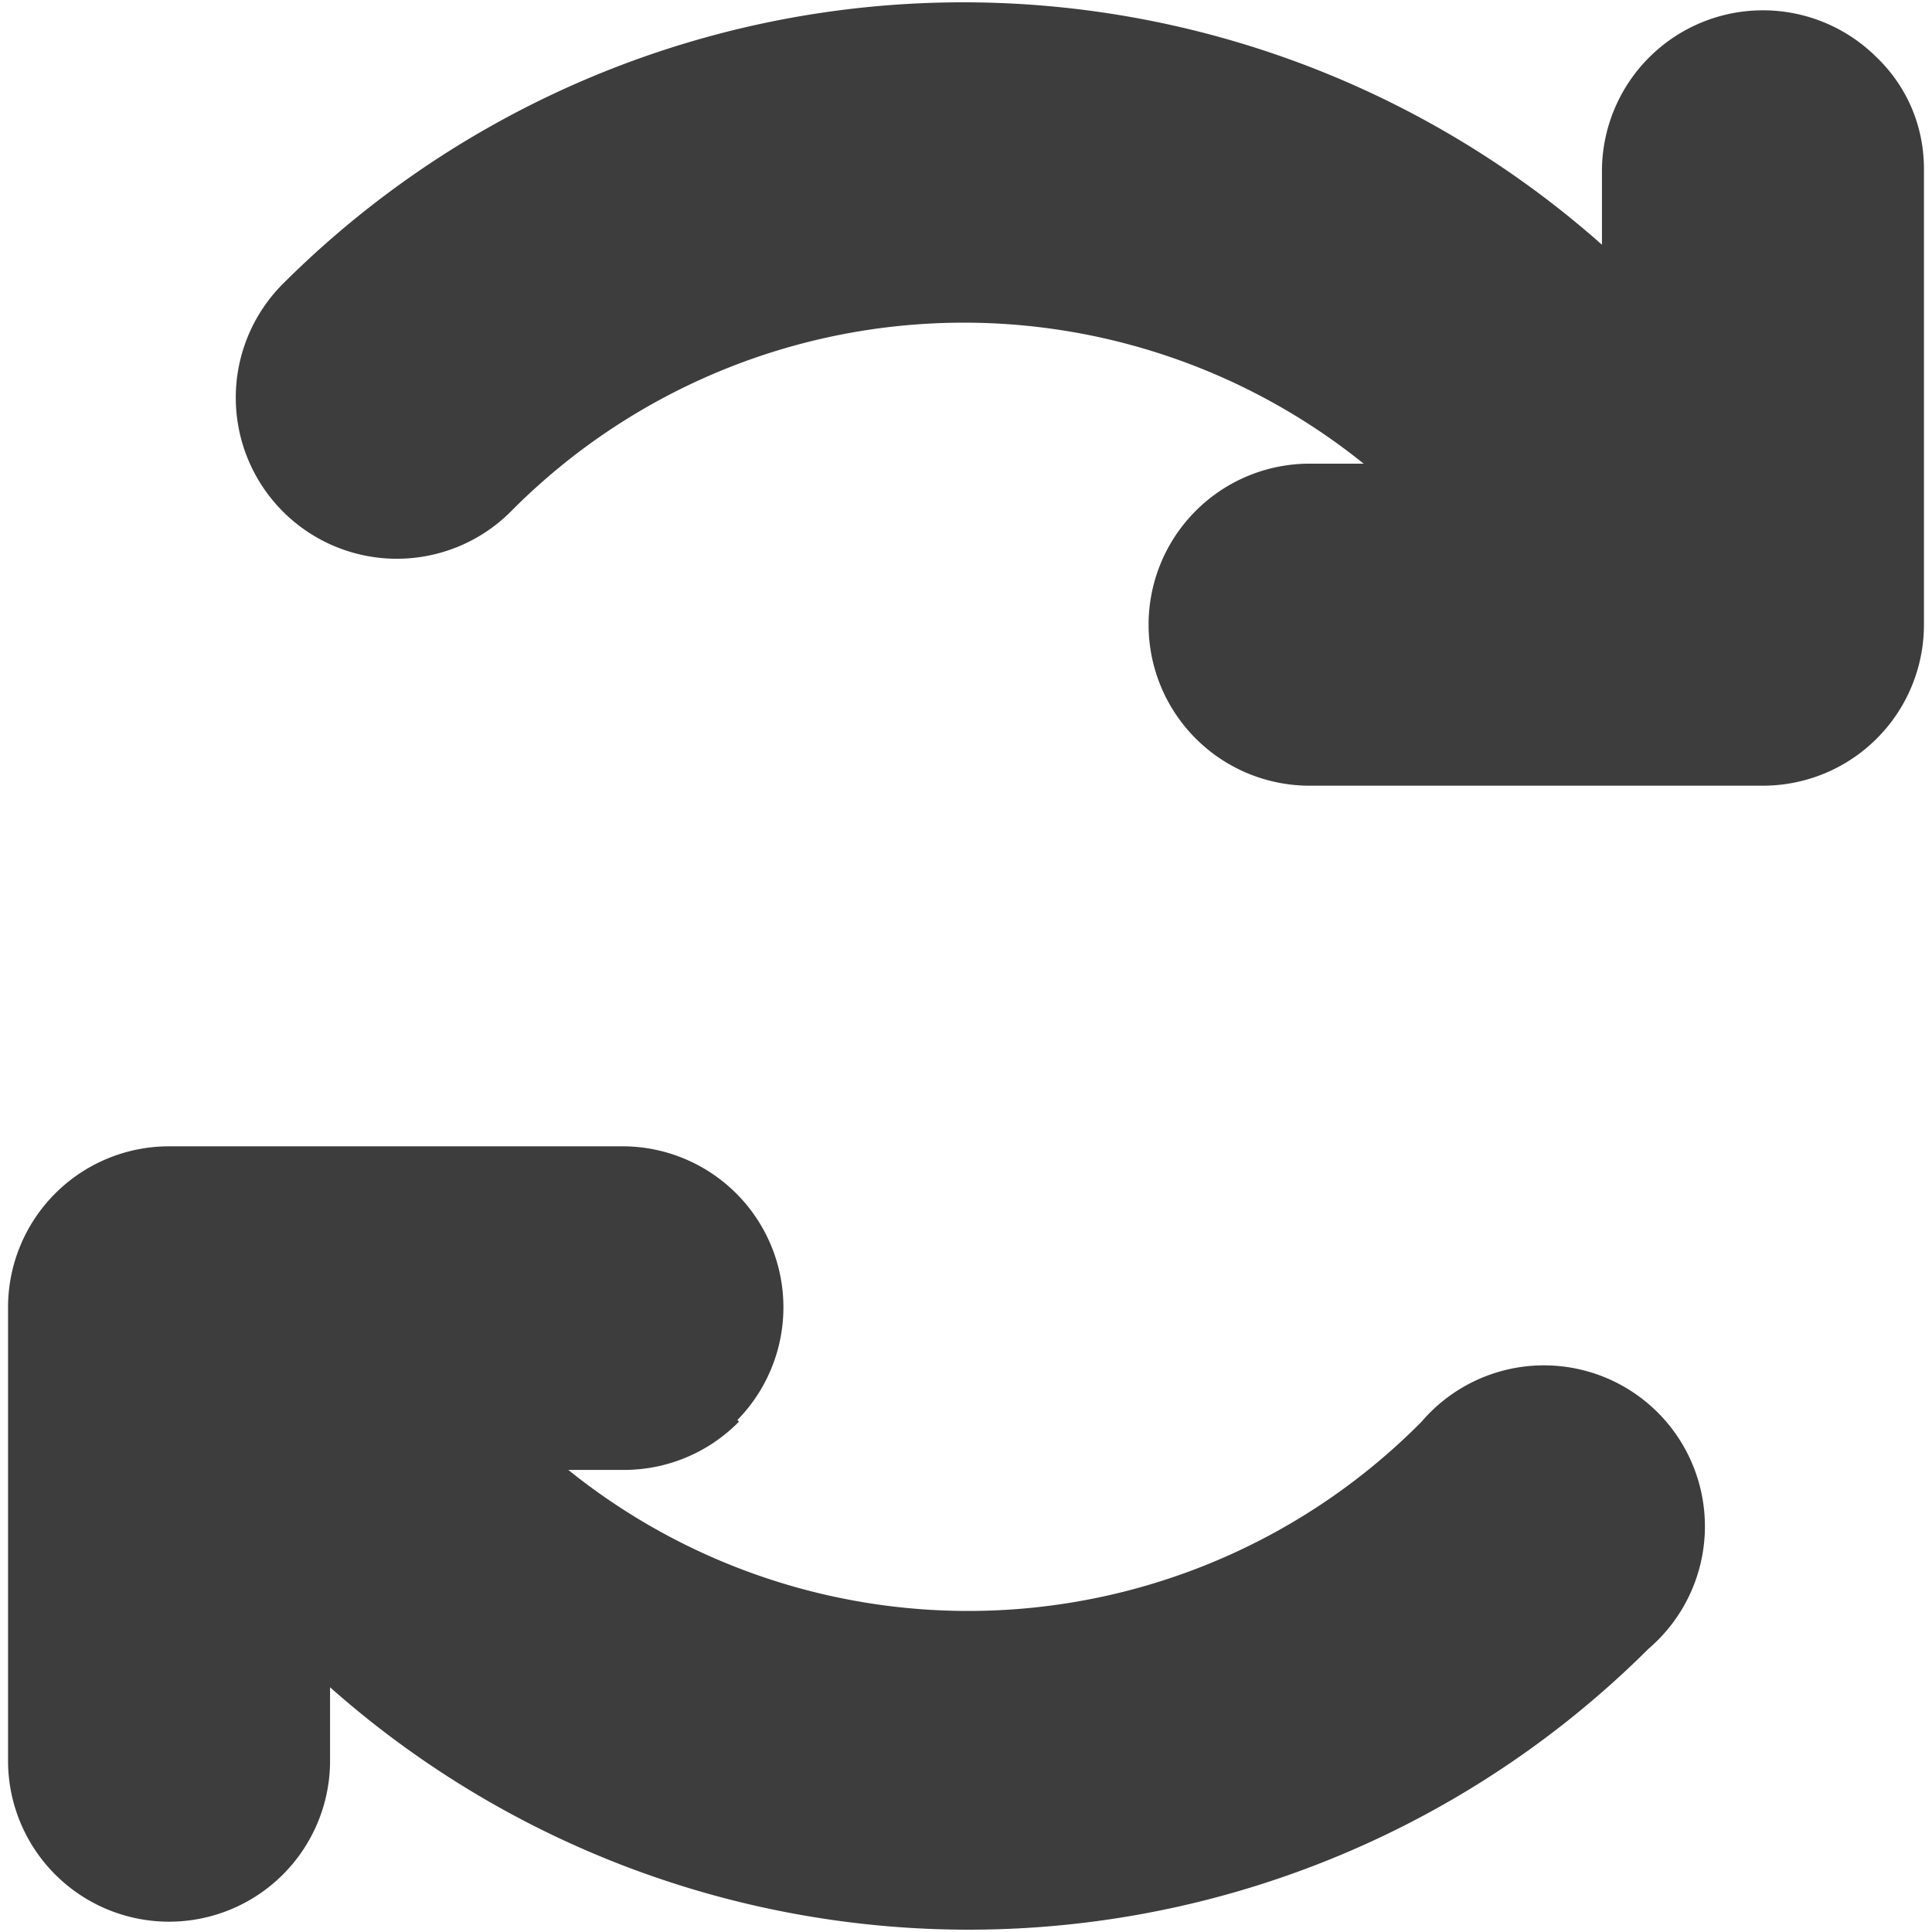 <svg xmlns="http://www.w3.org/2000/svg" xmlns:xlink="http://www.w3.org/1999/xlink" width="12" height="12" viewBox="0 0 12 12"><defs><path id="vvlta" d="M1040.95 1784.05v2.83a1 1 0 0 1-1 1h-2.83a1 1 0 0 1-.7-1.7 1 1 0 0 1 .7-.3h.35a3.96 3.96 0 0 0-5.3.3 1 1 0 1 1-1.41-1.42 5.98 5.98 0 0 1 8.19-.24v-.47a1 1 0 0 1 1.7-.7c.2.19.3.44.3.7zm-7.36 7.78a1 1 0 0 1-.71.3h-.35a3.96 3.96 0 0 0 5.3-.3 1 1 0 1 1 1.41 1.41 5.98 5.98 0 0 1-8.19.24v.47a1 1 0 0 1-1.7.7 1 1 0 0 1-.3-.7v-2.83a1 1 0 0 1 1-1h2.83a1 1 0 0 1 .7 1.7z"/></defs><g><g transform="translate(-1029 -1783)"><use fill="#3d3d3d" xlink:href="#vvlta"/></g></g></svg>